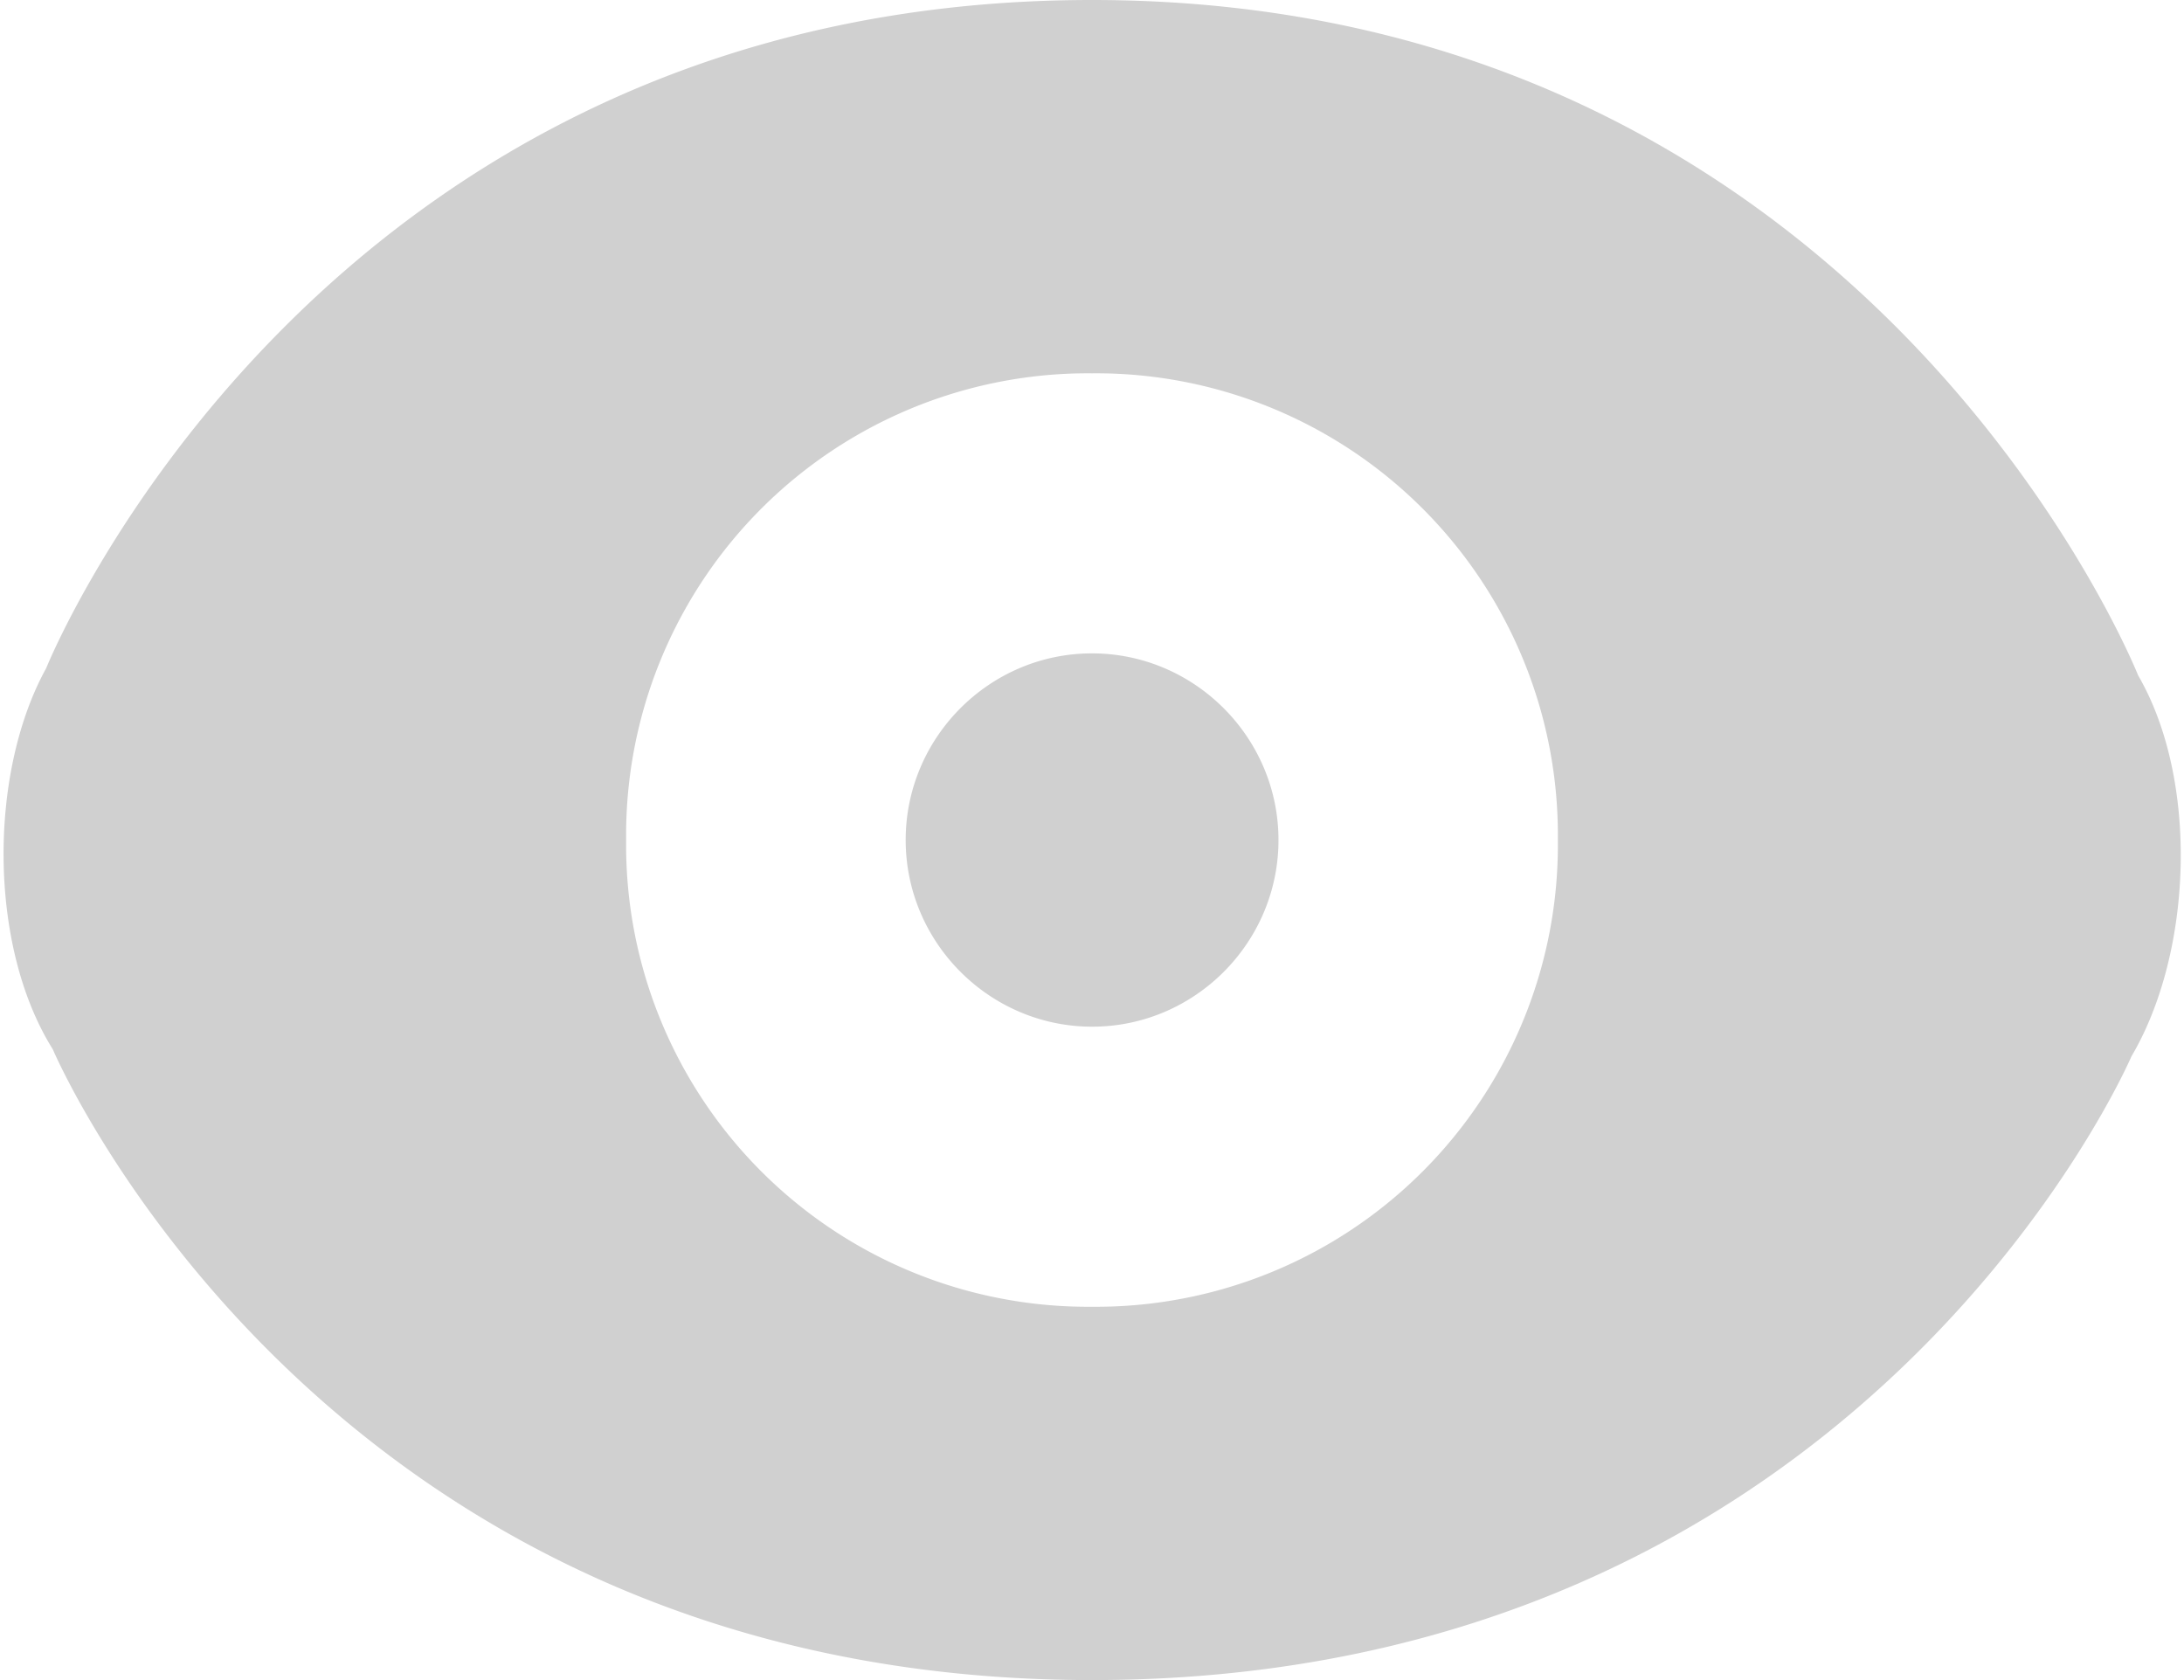 <svg width="13" height="10" viewBox="0 0 13 10" xmlns="http://www.w3.org/2000/svg"><title>Page 1</title><path d="M6.5 3.889c-.61 0-1.109.5-1.109 1.111s.5 1.111 1.11 1.111c.61 0 1.109-.5 1.109-1.111s-.5-1.111-1.11-1.111zM6.5 0C1.87 0 .275 3.977.275 3.977c-.345.626-.344 1.657.039 2.268 0 0 1.59 3.755 6.186 3.755s6.187-3.712 6.187-3.712c.366-.62.402-1.645.04-2.268 0 0-1.597-4.02-6.227-4.02zm0 7.778A2.749 2.749 0 0 1 3.727 5 2.749 2.749 0 0 1 6.5 2.222 2.749 2.749 0 0 1 9.273 5 2.749 2.749 0 0 1 6.5 7.778z" fill="#D0D0D0" fill-rule="evenodd"/></svg>